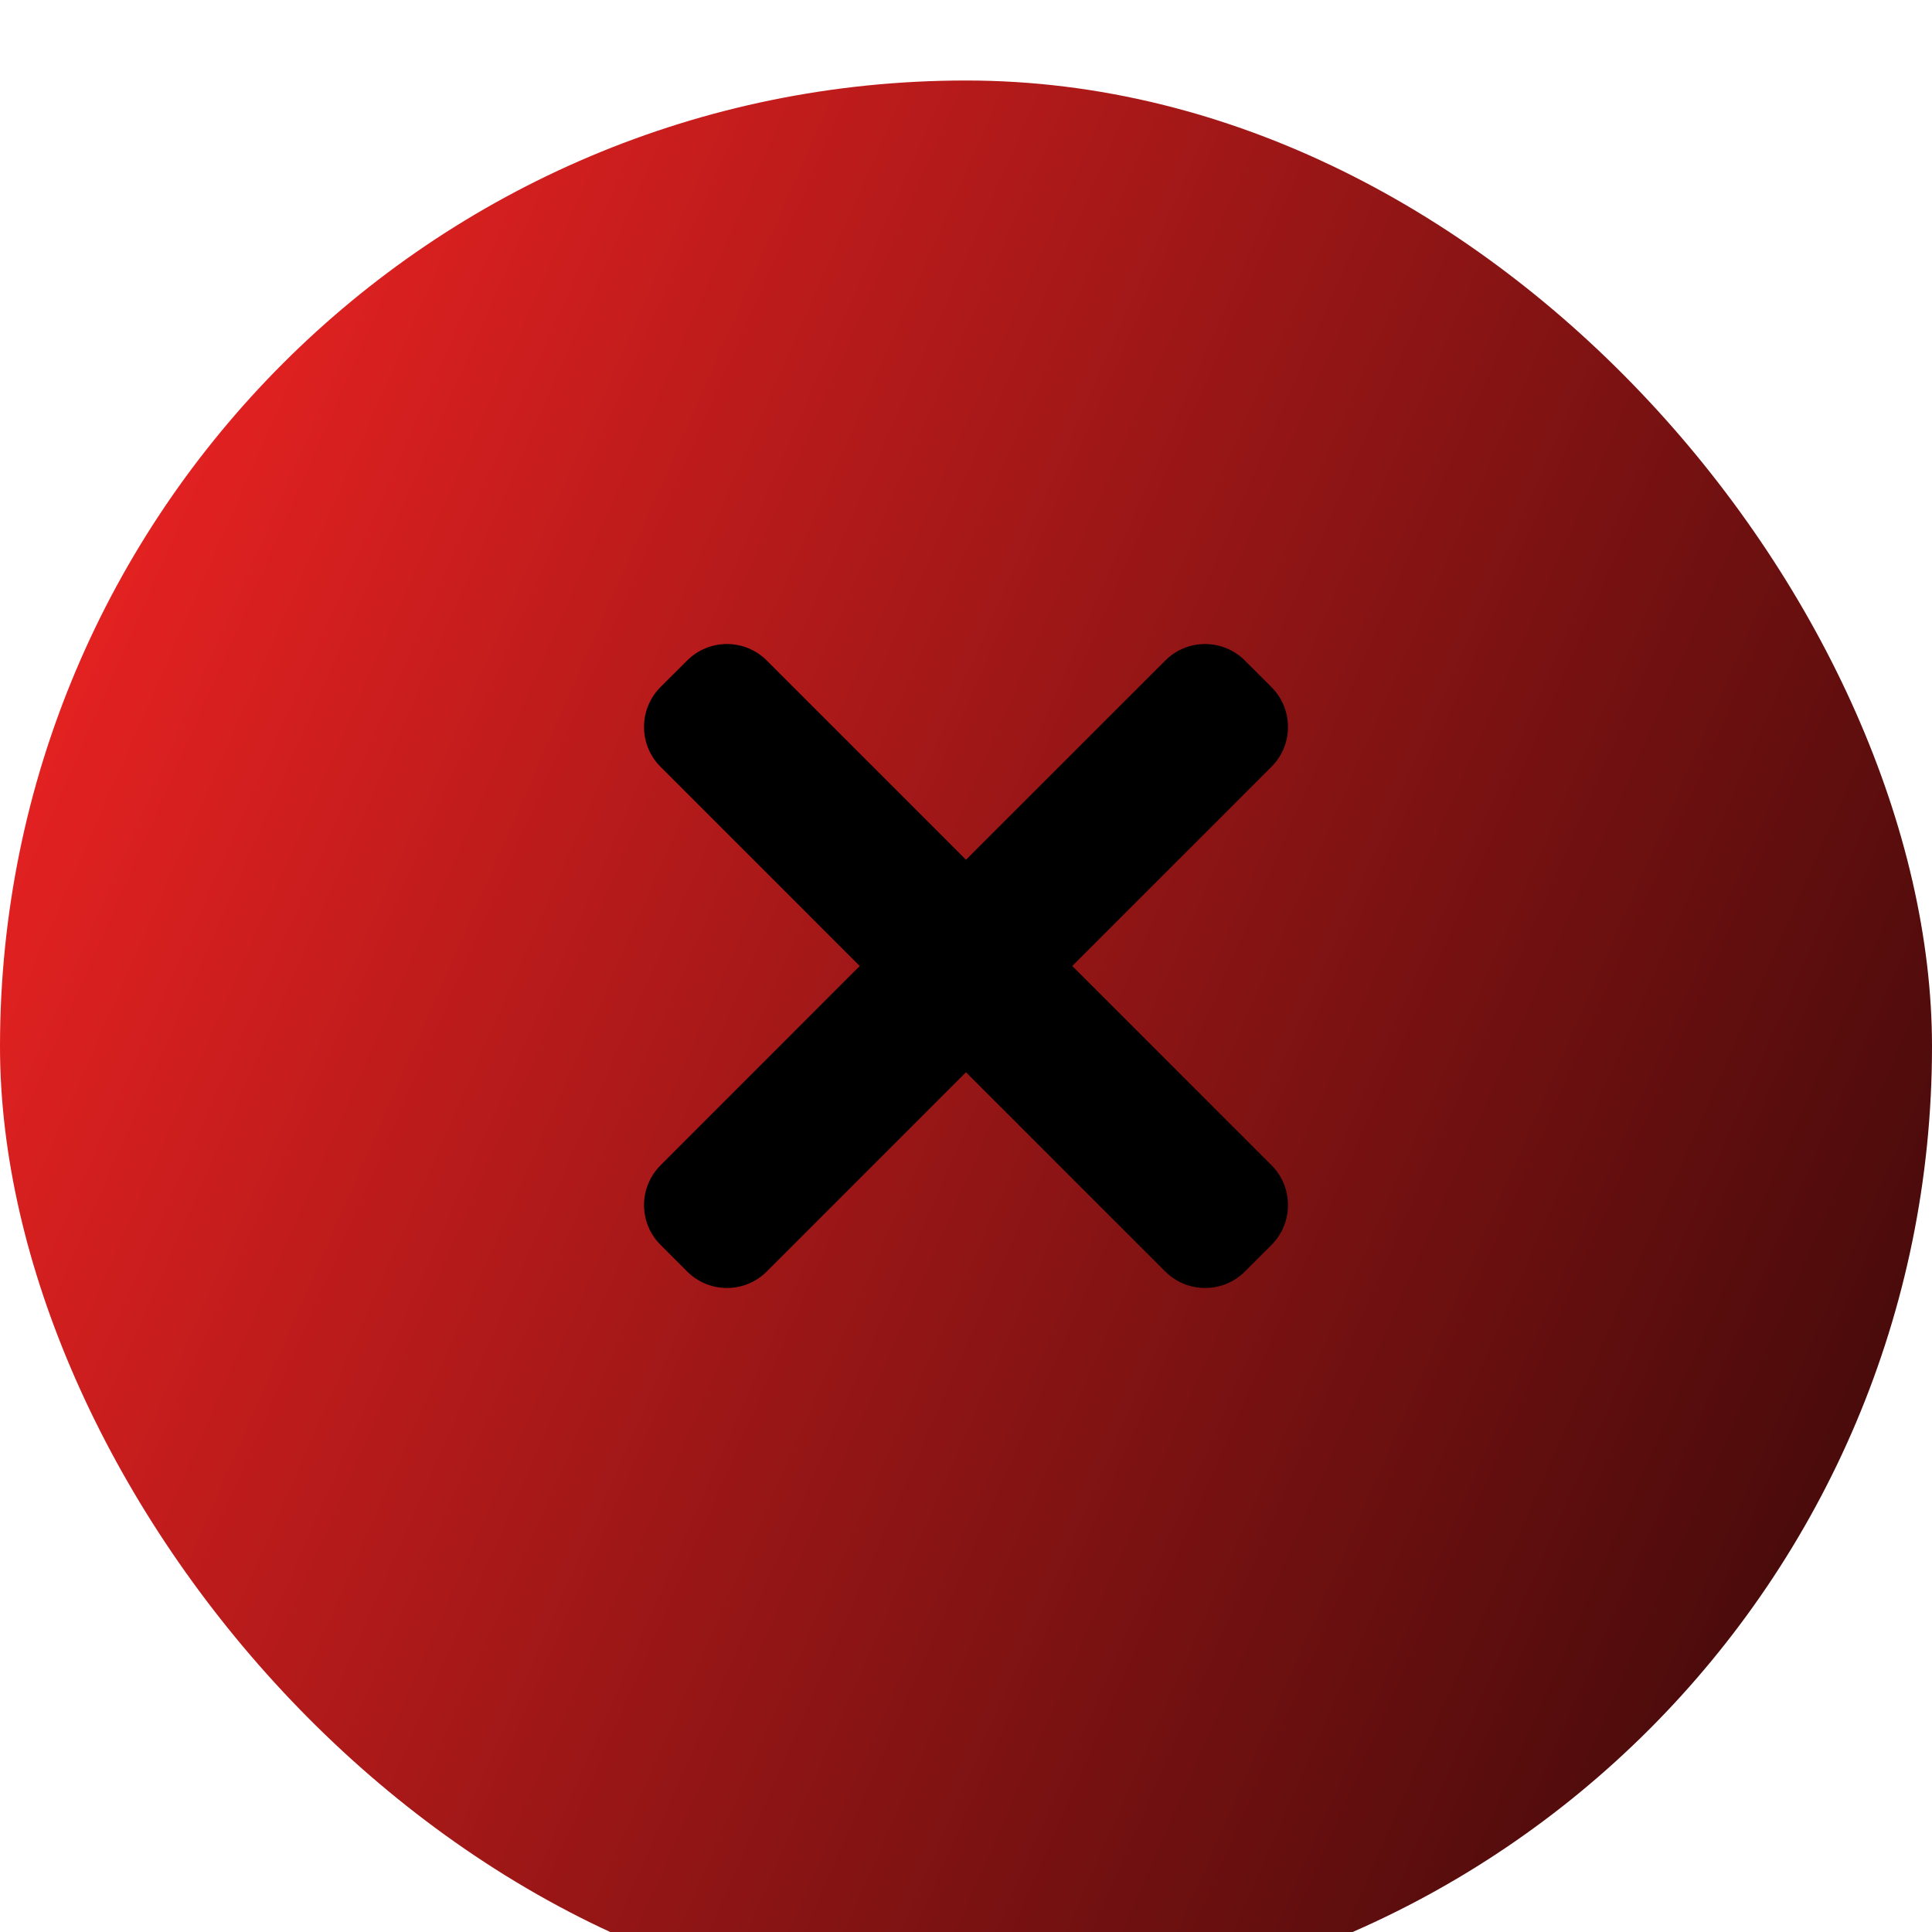 <svg width="24" height="24" viewBox="0 0 24 24" fill="none" xmlns="http://www.w3.org/2000/svg">
<g filter="url(#filter0_i_11188_158474)">
<rect width="24" height="24" rx="12" fill="url(#paint0_linear_11188_158474)"/>
</g>
<path d="M13.32 12L15.795 9.525C16.068 9.252 16.068 8.809 15.795 8.536L15.465 8.206C15.191 7.932 14.748 7.932 14.475 8.206L12 10.68L9.525 8.205C9.252 7.932 8.809 7.932 8.536 8.205L8.205 8.535C7.932 8.809 7.932 9.252 8.205 9.525L10.68 12L8.206 14.475C7.932 14.749 7.932 15.192 8.206 15.465L8.536 15.795C8.809 16.068 9.252 16.068 9.525 15.795L12 13.32L14.475 15.795C14.749 16.068 15.192 16.068 15.465 15.795L15.795 15.465C16.068 15.191 16.068 14.748 15.795 14.475L13.32 12Z" fill="black"/>
<defs>
<filter id="filter0_i_11188_158474" x="0" y="0" width="24" height="25" filterUnits="userSpaceOnUse" colorInterpolationFilters="sRGB">
<feFlood floodOpacity="0" result="BackgroundImageFix"/>
<feBlend mode="normal" in="SourceGraphic" in2="BackgroundImageFix" result="shape"/>
<feColorMatrix in="SourceAlpha" type="matrix" values="0 0 0 0 0 0 0 0 0 0 0 0 0 0 0 0 0 0 127 0" result="hardAlpha"/>
<feOffset dy="1"/>
<feGaussianBlur stdDeviation="0.5"/>
<feComposite in2="hardAlpha" operator="arithmetic" k2="-1" k3="1"/>
<feColorMatrix type="matrix" values="0 0 0 0 1 0 0 0 0 1 0 0 0 0 1 0 0 0 0.25 0"/>
<feBlend mode="normal" in2="shape" result="effect1_innerShadow_11188_158474"/>
</filter>
<linearGradient id="paint0_linear_11188_158474" x1="27" y1="37" x2="-9.839" y2="20.809" gradientUnits="userSpaceOnUse">
<stop/>
<stop offset="1" stop-color="#FF2525"/>
</linearGradient>
</defs>
</svg>
